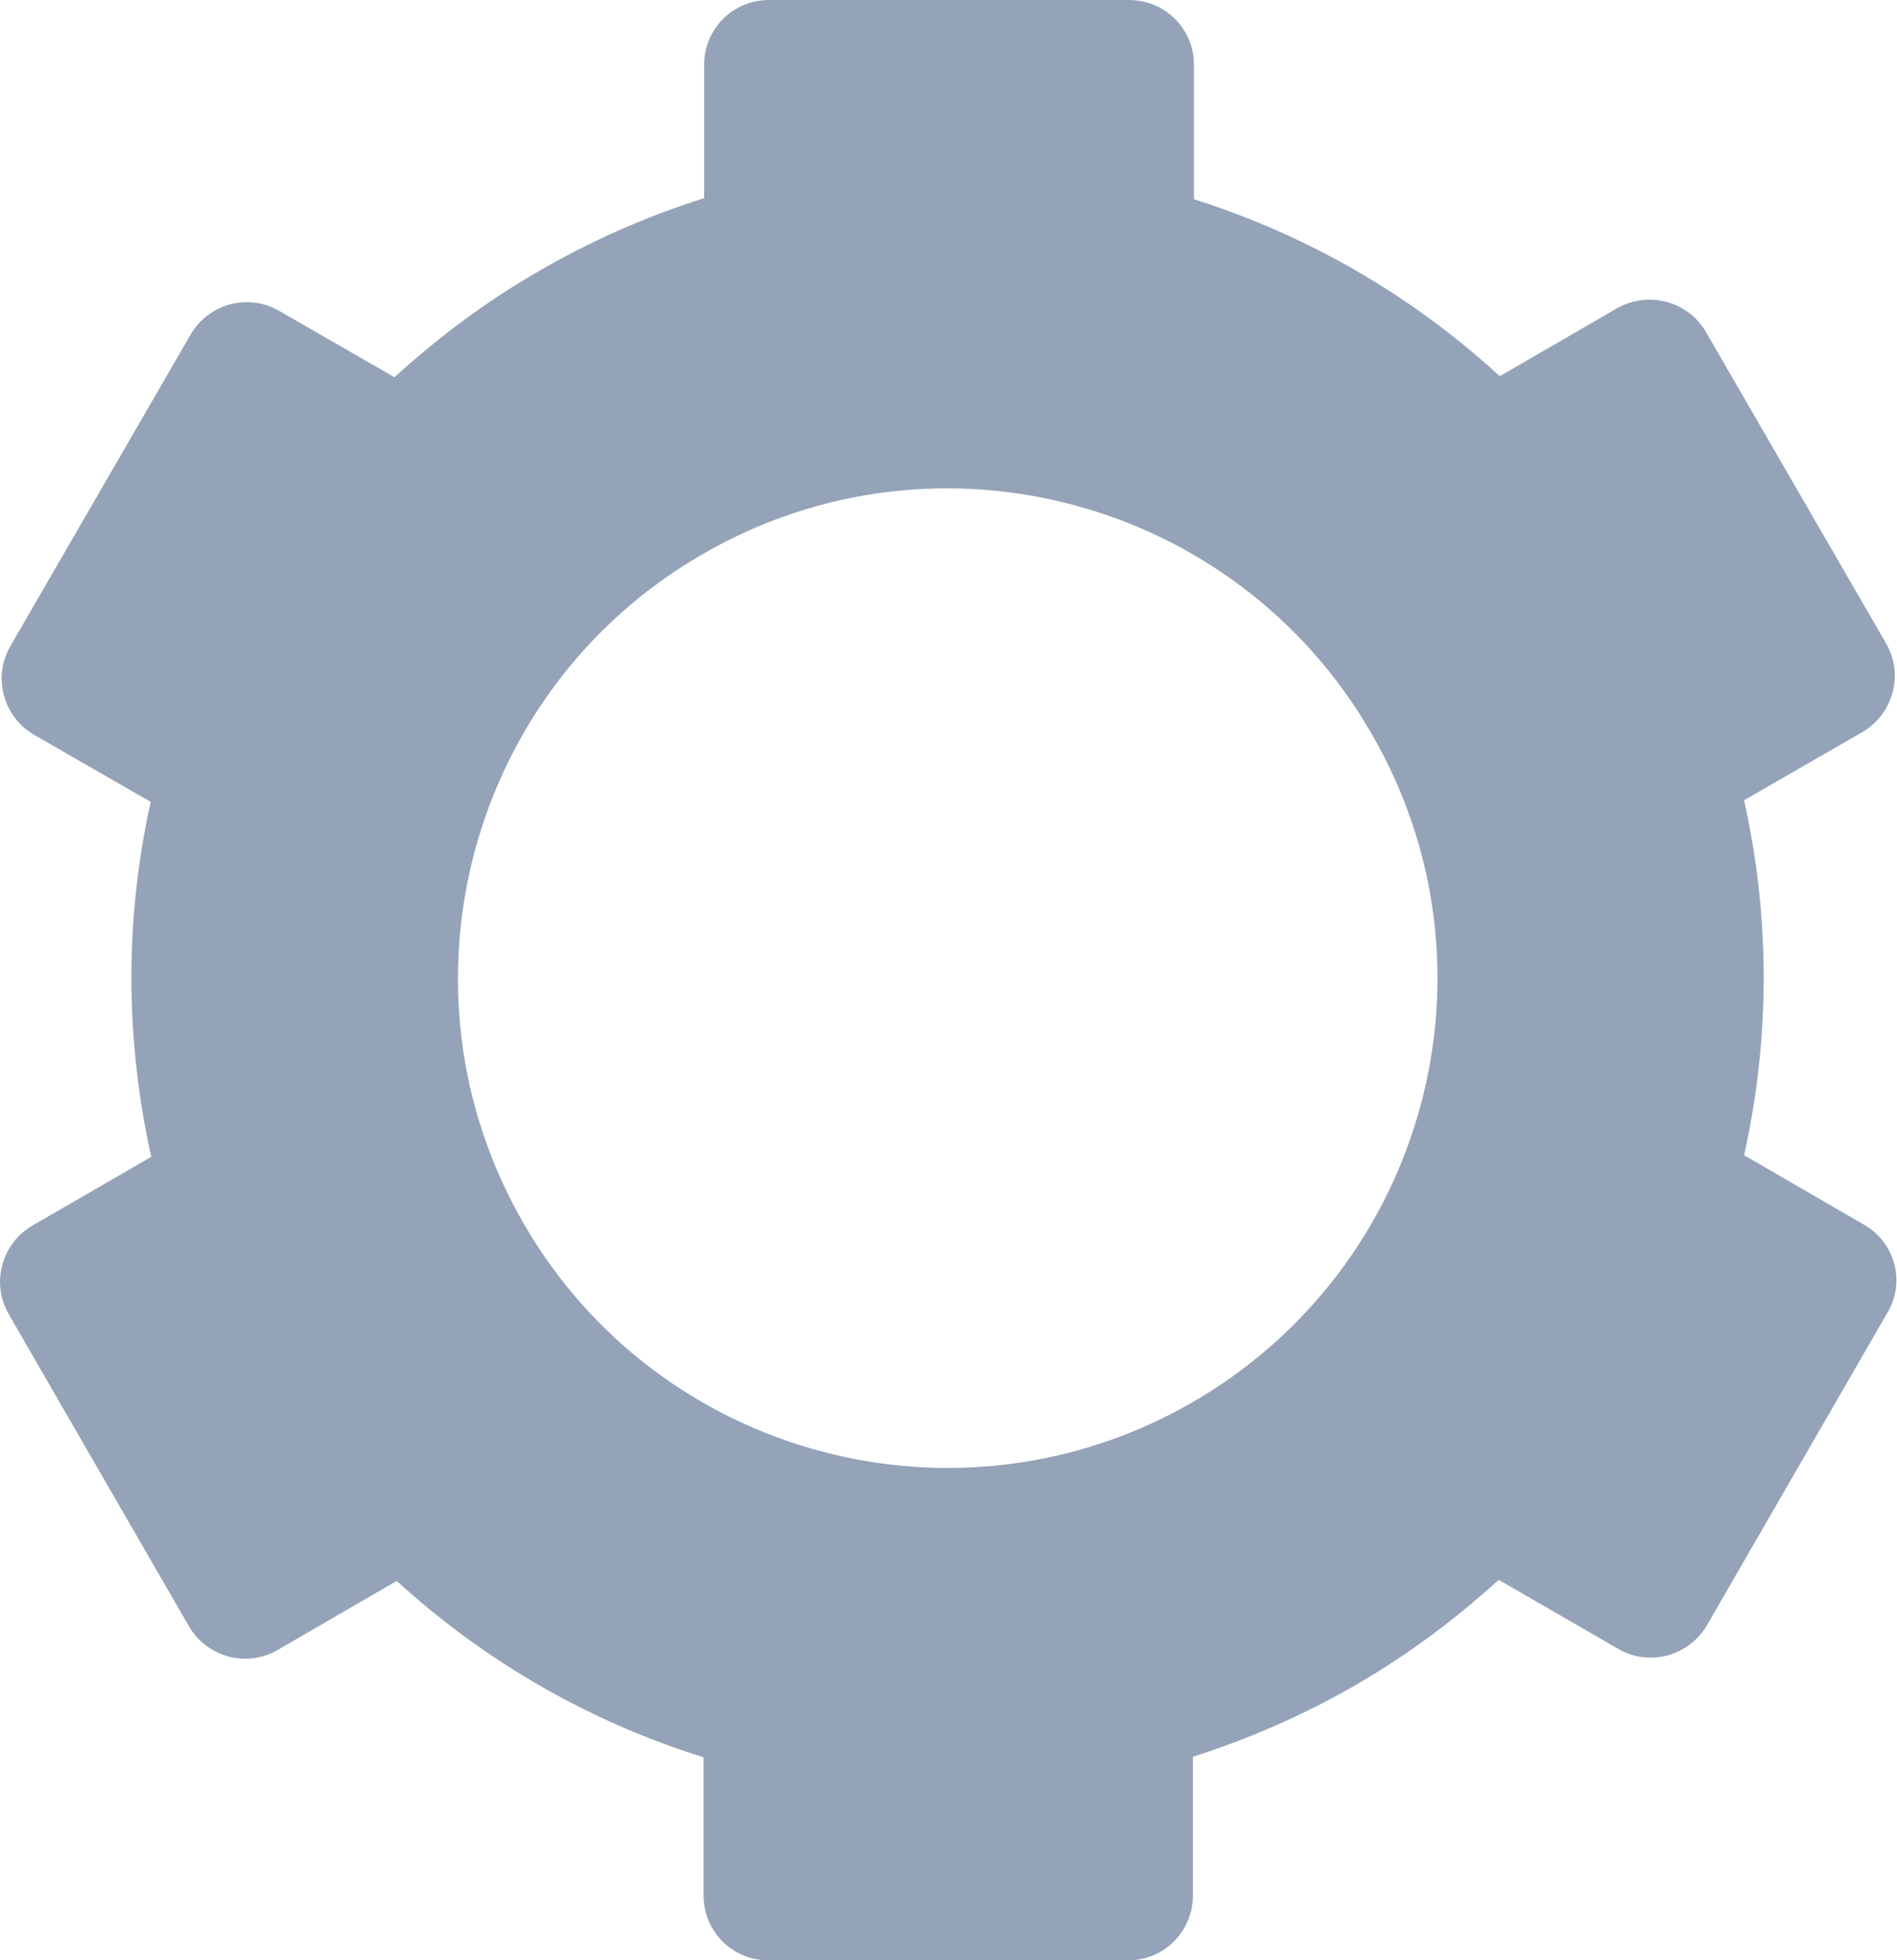 <?xml version="1.0" encoding="utf-8"?>
<!-- Generator: Adobe Illustrator 26.0.1, SVG Export Plug-In . SVG Version: 6.00 Build 0)  -->
<svg version="1.1" id="Layer_1" xmlns="http://www.w3.org/2000/svg" xmlns:xlink="http://www.w3.org/1999/xlink" x="0px" y="0px"
	 viewBox="0 0 348.6 360.1" style="enable-background:new 0 0 348.6 360.1;" xml:space="preserve">
<style type="text/css">
	.st0{fill:#94A3B8;}
</style>
<path class="st0" d="M342.6,225l-22.1-12.8c4.8-21.5,4.8-43.7,0-65.2l21.7-12.5c5.7-3.3,7.7-10.6,4.4-16.3L313.5,61
	c-3.3-5.7-10.6-7.6-16.3-4.4l-21.6,12.5c-16.1-14.8-35.3-25.9-56.2-32.5V11.9c0-6.6-5.3-11.9-11.9-11.9c0,0,0,0,0,0h-66.2
	c-6.6,0-11.9,5.3-11.9,11.9v24.5c-10.5,3.3-20.7,7.8-30.2,13.3l0,0c-9.6,5.5-18.5,12.1-26.7,19.6L51.3,57.1
	c-5.7-3.3-13-1.3-16.3,4.4c0,0,0,0,0,0L1.9,118.7c-3.3,5.7-1.3,13,4.4,16.3l21.4,12.3c-4.8,21.5-4.7,43.7,0.1,65.2L6,225.1
	c-5.7,3.3-7.7,10.6-4.4,16.3l33.1,57.3c3.3,5.7,10.6,7.7,16.3,4.4l21.9-12.7c16.2,14.8,35.5,25.9,56.4,32.4v25.4
	c0,6.6,5.3,11.9,11.9,11.9h66.1c6.6,0,11.9-5.3,11.9-11.9l0,0v-25.5c10.4-3.3,20.4-7.7,29.8-13.1l0,0c9.5-5.5,18.3-12,26.4-19.4
	l22,12.7c5.7,3.3,13,1.3,16.3-4.4c0,0,0,0,0,0l33.1-57.3C350.2,235.6,348.3,228.3,342.6,225z M219.1,257.6L219.1,257.6
	c-43,24.8-98.1,10.1-122.9-32.9l0,0c-24.8-43-10.1-98.1,32.9-122.9l0,0c43-24.9,98.1-10.1,122.9,32.9l0,0
	C277,177.7,262.2,232.7,219.1,257.6C219.2,257.6,219.2,257.6,219.1,257.6z"/>
</svg>
